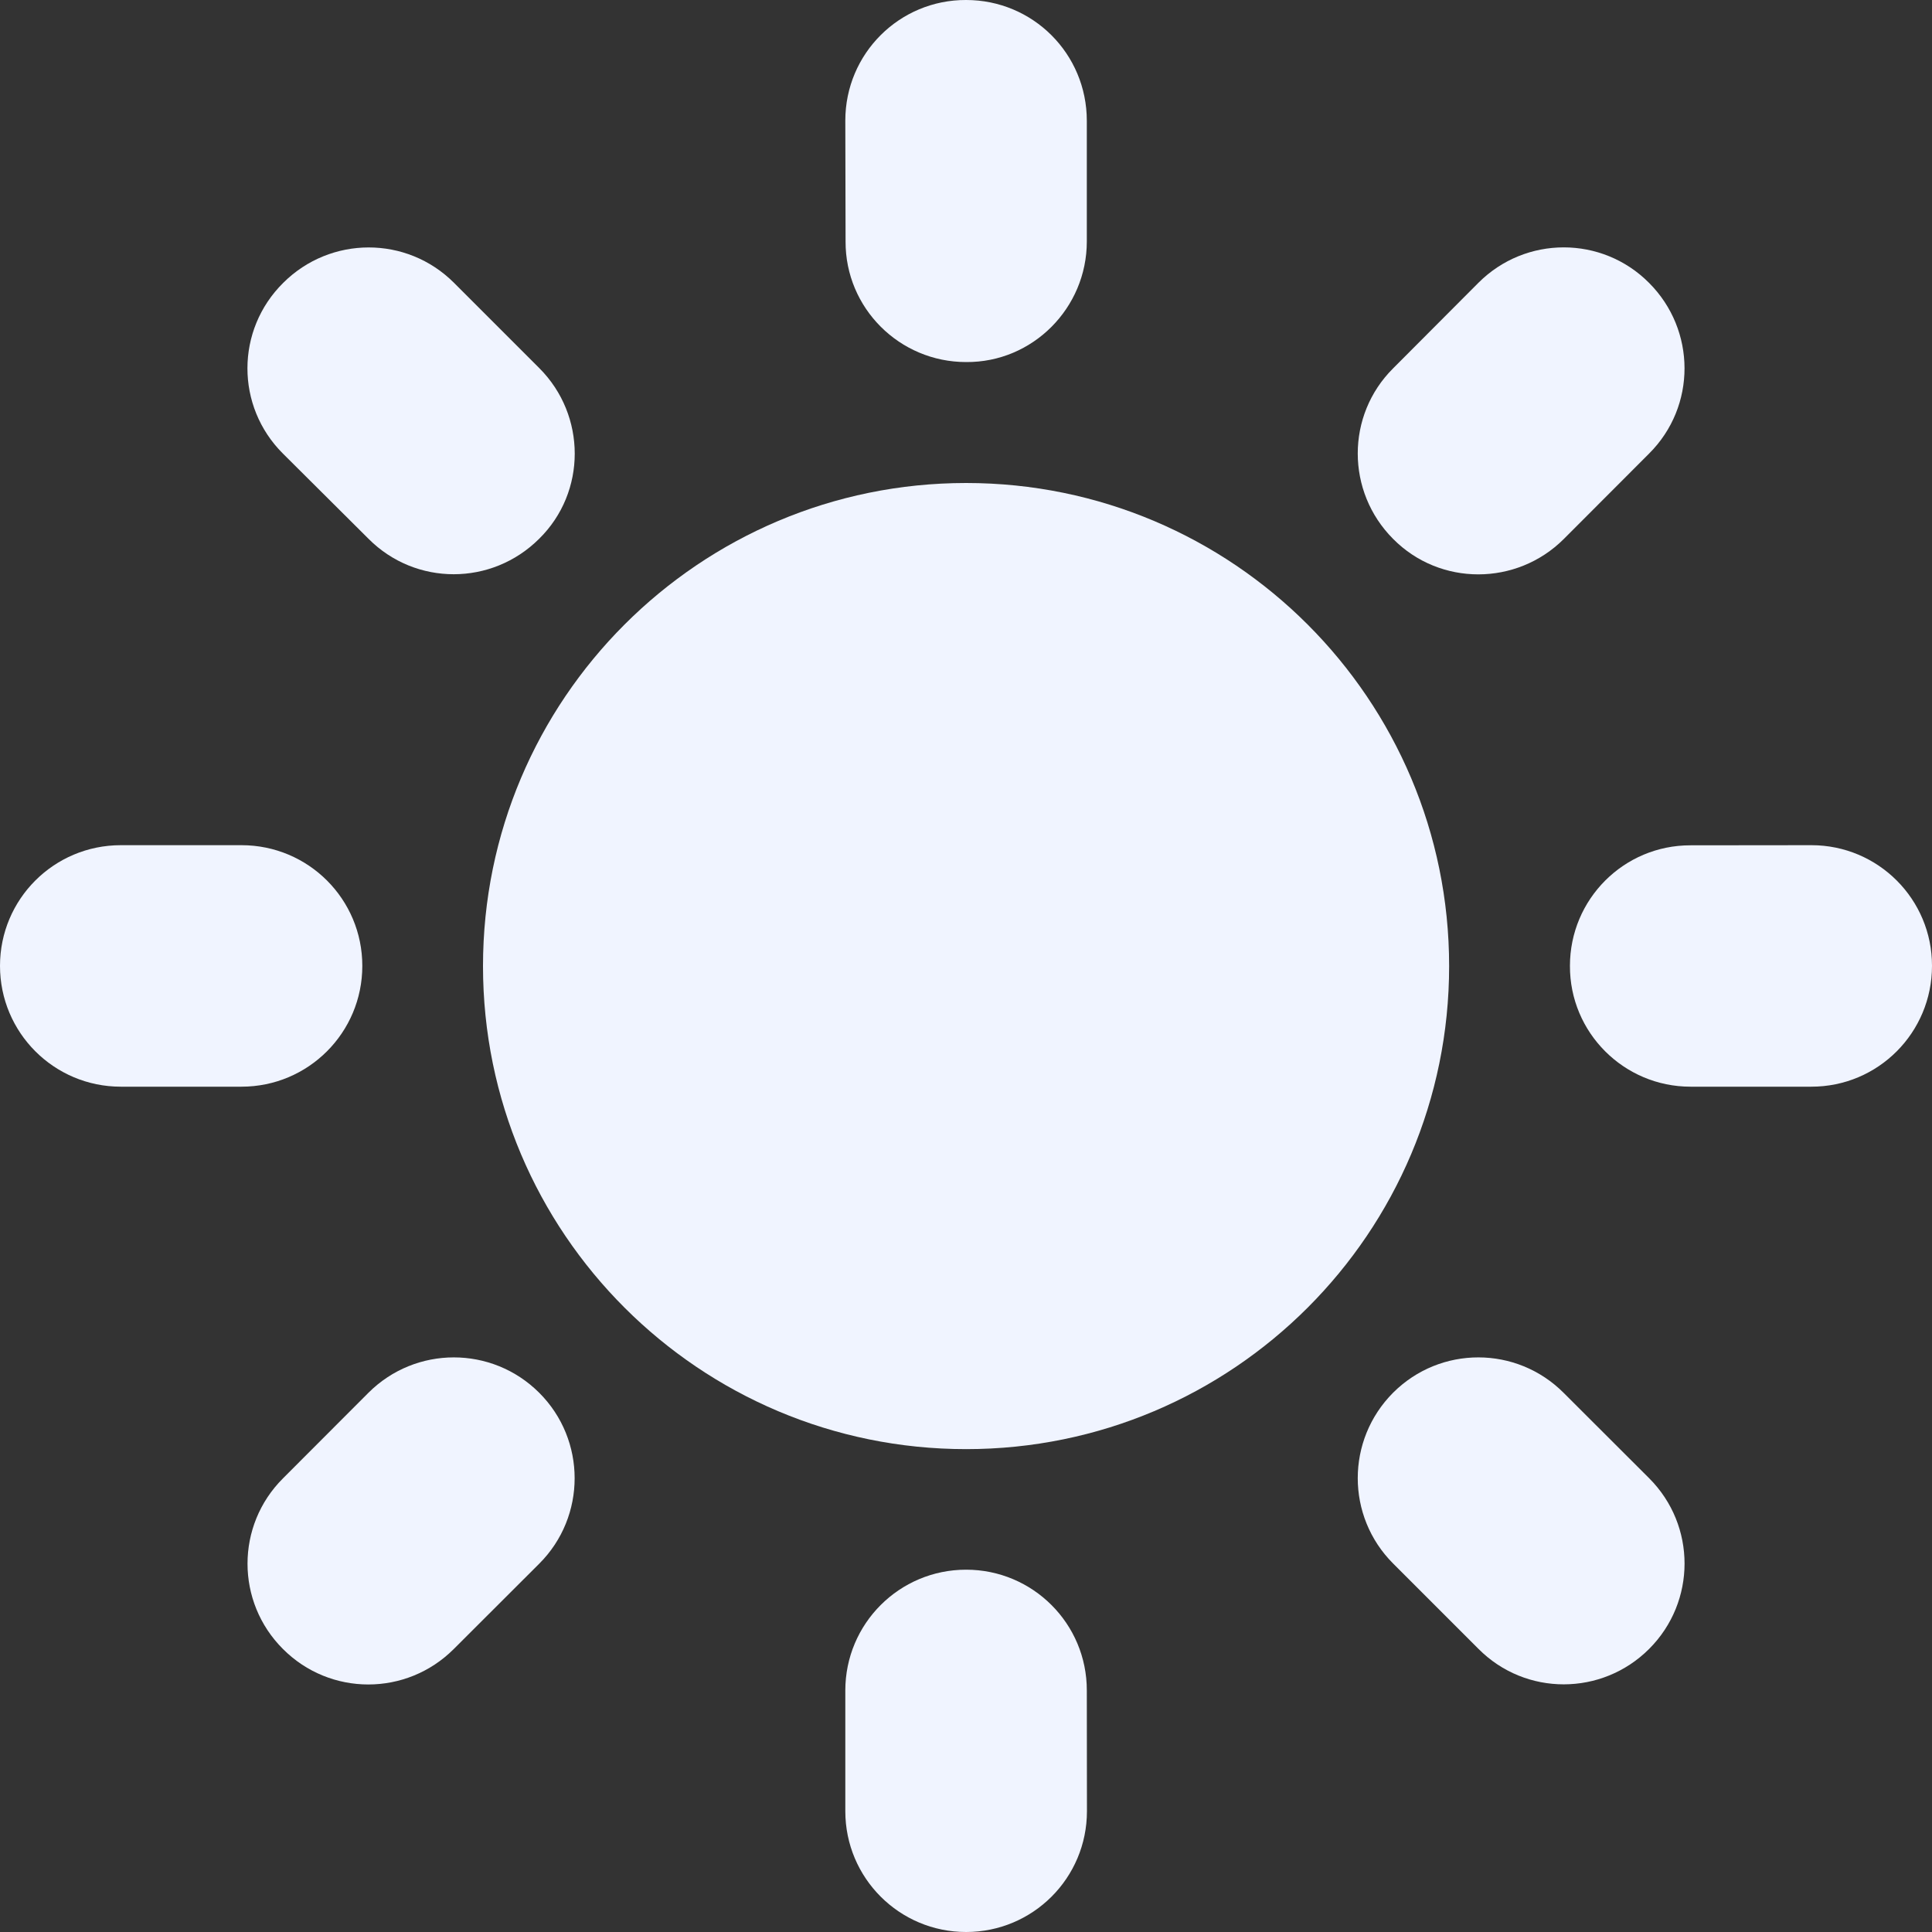 <svg width="15" height="15" viewBox="0 0 15 15" fill="none" xmlns="http://www.w3.org/2000/svg">
<rect x="0" y="0" width="15" height="15" fill="#333333" stroke="none"/>
<path d="M7.501 11.251C9.572 11.251 11.251 9.572 11.251 7.501C11.251 5.43 9.572 3.75 7.501 3.75C5.43 3.75 3.75 5.43 3.75 7.501C3.75 9.572 5.43 11.251 7.501 11.251Z" fill="#F0F4FF"/>
<path fill-rule="evenodd" clip-rule="evenodd" d="M2.813 7.499C2.813 6.981 2.394 6.562 1.875 6.562H0.938C0.419 6.562 0 6.981 0 7.499C0 8.017 0.419 8.437 0.938 8.437H1.875C2.394 8.437 2.813 8.017 2.813 7.499Z" fill="#F0F4FF"/>
<path fill-rule="evenodd" clip-rule="evenodd" d="M2.86 10.814L2.197 11.478C1.83 11.844 1.83 12.437 2.197 12.803C2.563 13.17 3.156 13.17 3.523 12.803L4.187 12.14C4.553 11.774 4.553 11.18 4.187 10.814C3.82 10.447 3.227 10.447 2.86 10.814Z" fill="#F0F4FF"/>
<path fill-rule="evenodd" clip-rule="evenodd" d="M7.501 12.187C6.983 12.187 6.563 12.606 6.563 13.125V14.062C6.563 14.581 6.983 15 7.501 15C8.019 15 8.439 14.581 8.439 14.062L8.438 13.125C8.439 12.606 8.018 12.187 7.501 12.187Z" fill="#F0F4FF"/>
<path fill-rule="evenodd" clip-rule="evenodd" d="M12.141 10.815C11.775 10.447 11.182 10.447 10.816 10.813C10.45 11.18 10.45 11.773 10.816 12.139L11.479 12.802C11.845 13.17 12.438 13.168 12.804 12.802C13.17 12.436 13.171 11.844 12.804 11.477L12.141 10.815Z" fill="#F0F4FF"/>
<path fill-rule="evenodd" clip-rule="evenodd" d="M14.064 6.562L13.125 6.563C12.608 6.562 12.189 6.981 12.189 7.499C12.187 8.017 12.608 8.437 13.125 8.437H14.062C14.582 8.438 15 8.017 15 7.499C15.001 6.982 14.582 6.562 14.064 6.562Z" fill="#F0F4FF"/>
<path fill-rule="evenodd" clip-rule="evenodd" d="M12.141 4.185L12.803 3.522C13.172 3.155 13.169 2.562 12.803 2.196C12.438 1.829 11.845 1.829 11.479 2.195L10.816 2.86C10.45 3.224 10.45 3.817 10.816 4.184C11.18 4.552 11.775 4.55 12.141 4.185Z" fill="#F0F4FF"/>
<path fill-rule="evenodd" clip-rule="evenodd" d="M7.501 2.811C8.018 2.815 8.438 2.391 8.438 1.875V0.938C8.438 0.417 8.019 6.26428e-06 7.501 6.26428e-06C6.983 -0.002 6.563 0.417 6.563 0.936L6.565 1.875C6.563 2.391 6.983 2.811 7.501 2.811Z" fill="#F0F4FF"/>
<path fill-rule="evenodd" clip-rule="evenodd" d="M2.862 4.184C3.227 4.55 3.818 4.55 4.186 4.183C4.555 3.82 4.553 3.225 4.188 2.859L3.525 2.196C3.157 1.828 2.565 1.831 2.199 2.196C1.829 2.562 1.829 3.155 2.196 3.521L2.862 4.184Z" fill="#F0F4FF"/>
</svg>
